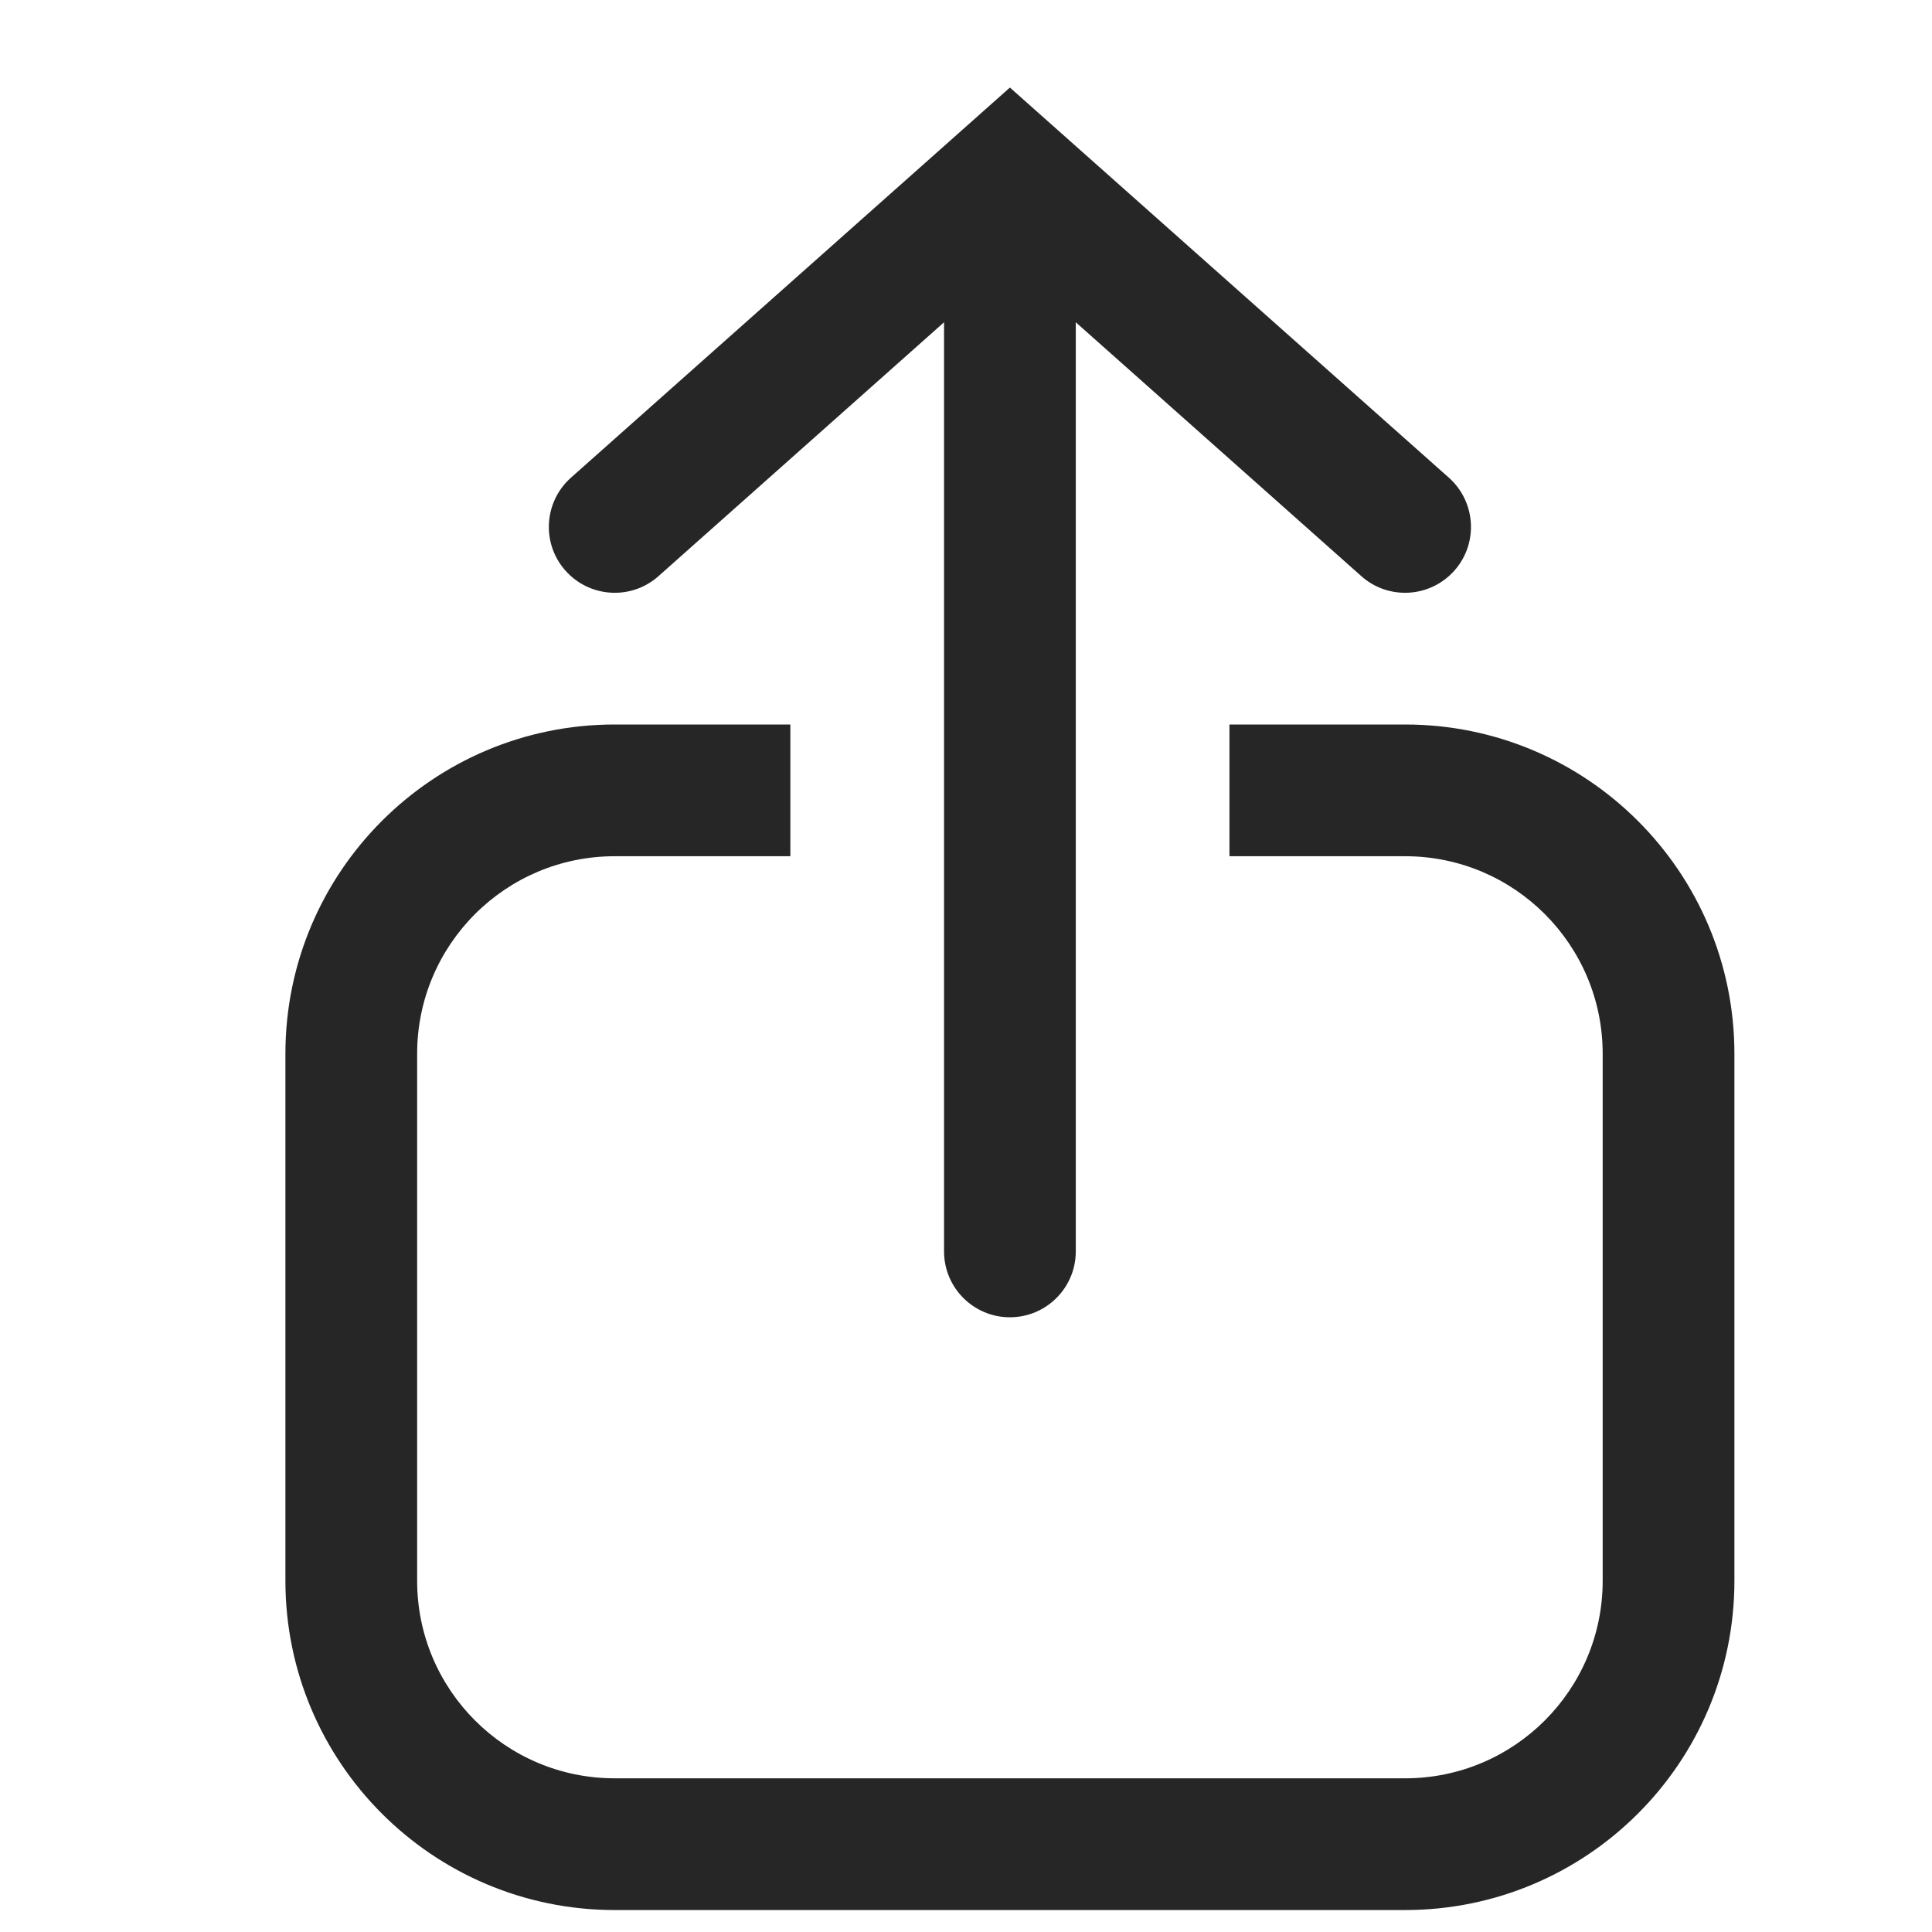 <svg width="22" height="22" viewBox="0 0 22 22" fill="none" xmlns="http://www.w3.org/2000/svg">
<path fill-rule="evenodd" clip-rule="evenodd" d="M16 8.25C18.071 8.25 19.75 9.929 19.75 12L19.75 18C19.75 20.071 18.071 21.75 16 21.75L7 21.75C4.929 21.75 3.25 20.071 3.25 18L3.25 12C3.25 9.929 4.929 8.25 7 8.25L9 8.25L9 9.75L7 9.75C5.757 9.75 4.75 10.757 4.75 12L4.75 18C4.75 19.243 5.757 20.25 7 20.25L16 20.25C17.243 20.25 18.25 19.243 18.25 18L18.25 12C18.25 10.757 17.243 9.75 16 9.75L14 9.75L14 8.25L16 8.25Z" fill="#262626"/>
<path fill-rule="evenodd" clip-rule="evenodd" d="M16.561 6.498C16.285 6.808 15.811 6.836 15.502 6.561L11.5 3.003L7.498 6.561C7.189 6.836 6.715 6.808 6.439 6.498C6.164 6.189 6.192 5.715 6.502 5.439L11.5 0.997L16.498 5.439C16.808 5.715 16.836 6.189 16.561 6.498Z" fill="#262626"/>
<path d="M11.5 2C11.914 2 12.25 2.336 12.25 2.75L12.25 14.25C12.25 14.664 11.914 15 11.5 15C11.086 15 10.75 14.664 10.75 14.25L10.75 2.75C10.75 2.336 11.086 2 11.5 2Z" fill="#262626"/>
</svg>
